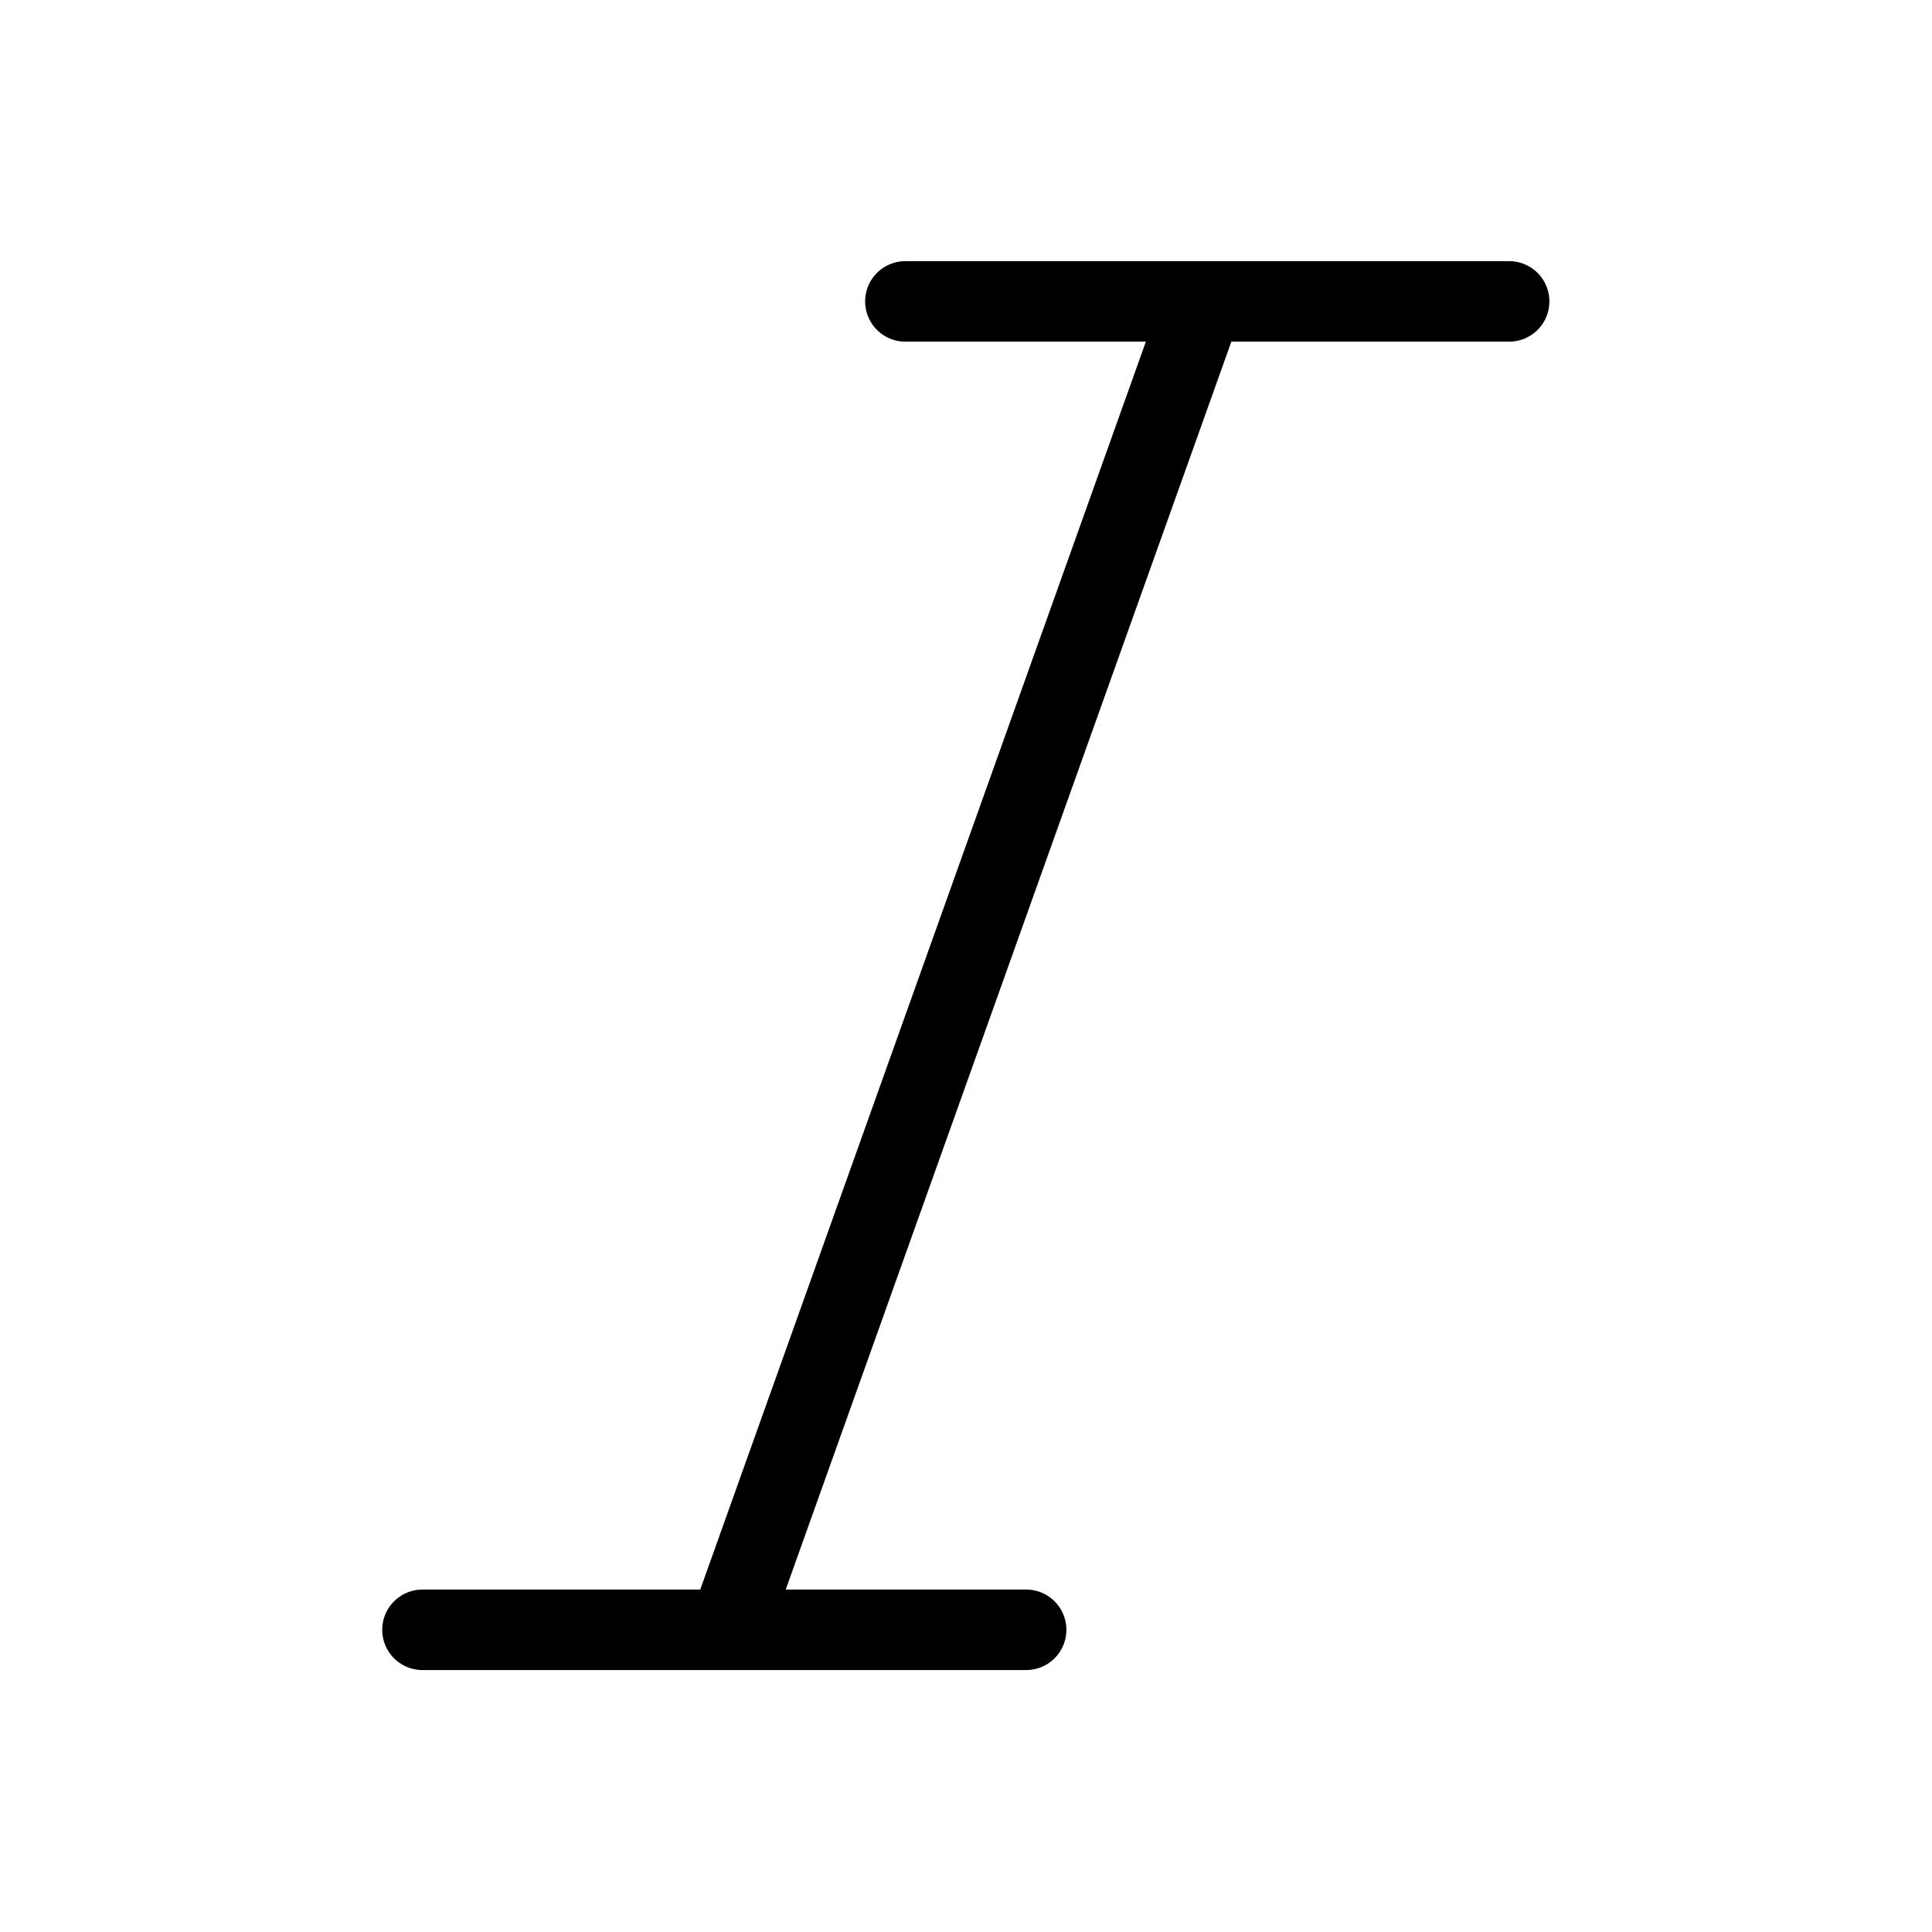 <svg width="24" height="24" viewBox="0 0 24 24" fill="none" stroke="currentColor" xmlns="http://www.w3.org/2000/svg">
<path d="M5.248 20.246H9.051M9.051 20.246H12.747M9.051 20.246L14.944 3.744M14.944 3.744H11.247M14.944 3.744H18.747" stroke-linecap="round" stroke-linejoin="round"/>
</svg>
